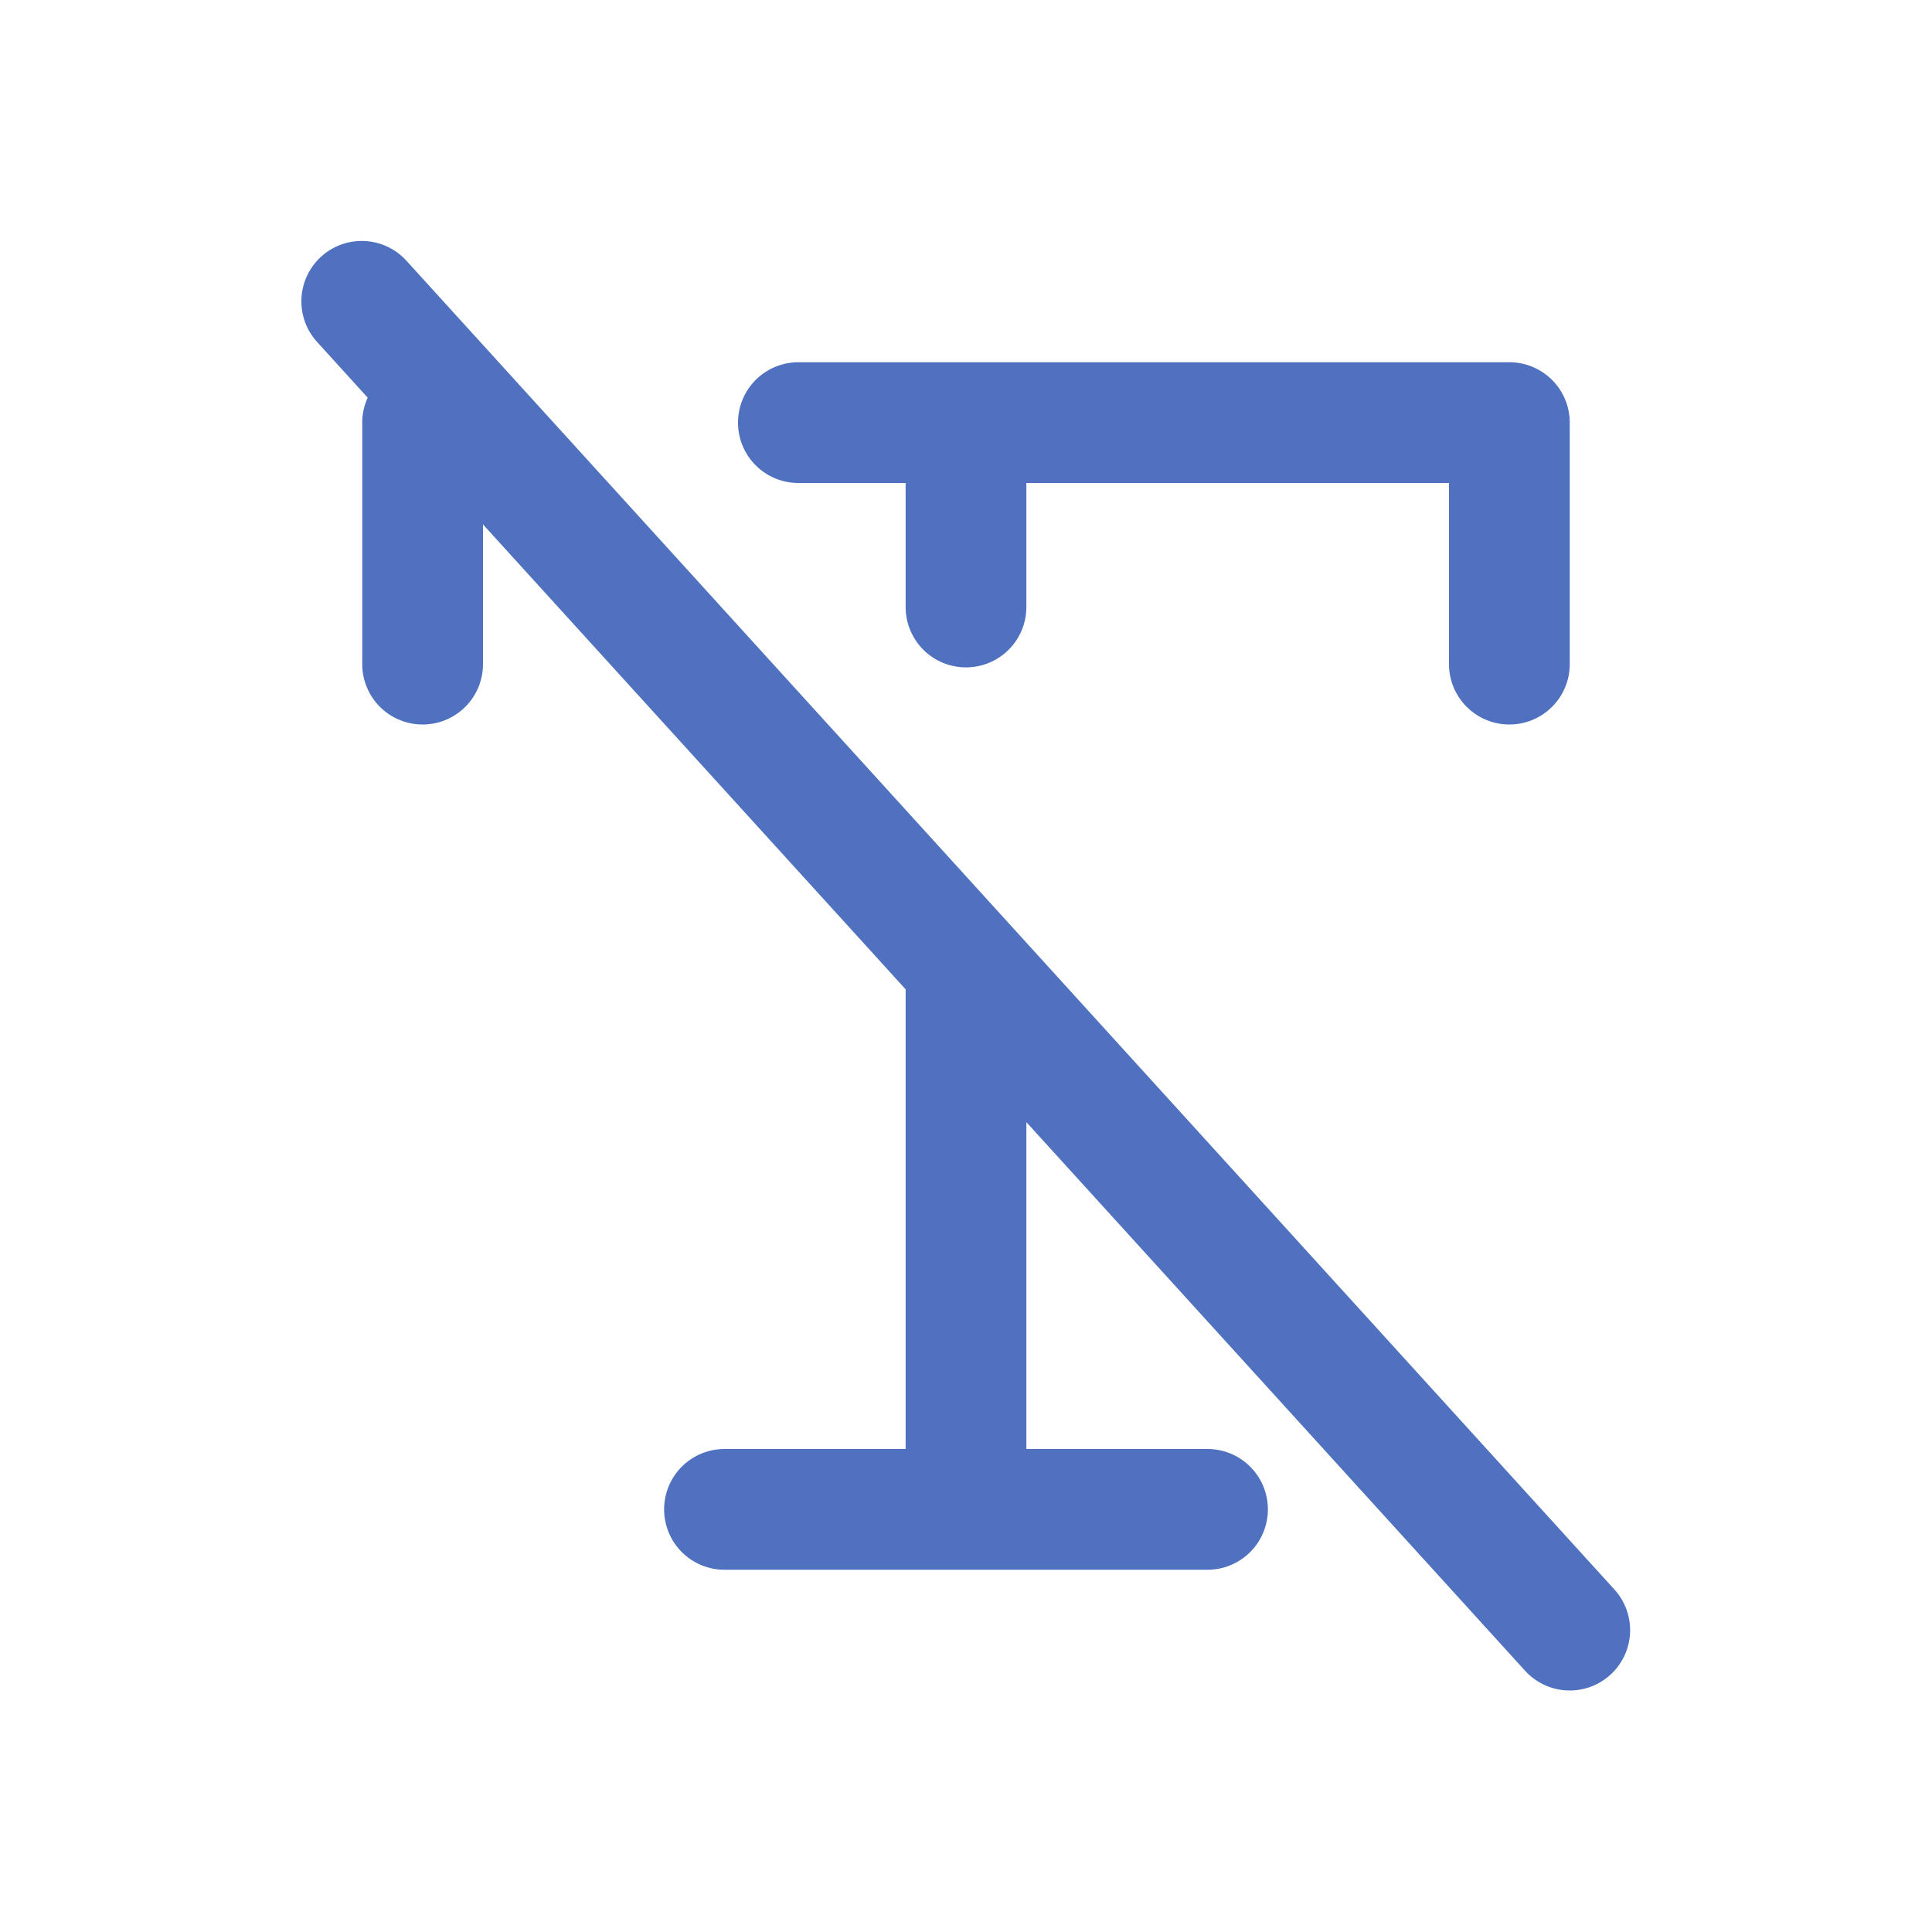 <svg xmlns="http://www.w3.org/2000/svg" viewBox="0 0 256 256" fill="#4F71BF"><path d="M213.38,221.92a8,8,0,0,1-11.3-.54L136,148.69V192h24a8,8,0,0,1,0,16H96a8,8,0,0,1,0-16h24V131.09L64,69.49V88a8,8,0,0,1-16,0V56a8,8,0,0,1,.72-3.31l-6.64-7.31A8,8,0,1,1,53.92,34.62l160,176A8,8,0,0,1,213.38,221.92ZM105.79,64H120V80.43a8,8,0,0,0,16,0V64h56V88a8,8,0,0,0,16,0V56a8,8,0,0,0-8-8H105.79a8,8,0,0,0,0,16Z"/></svg>